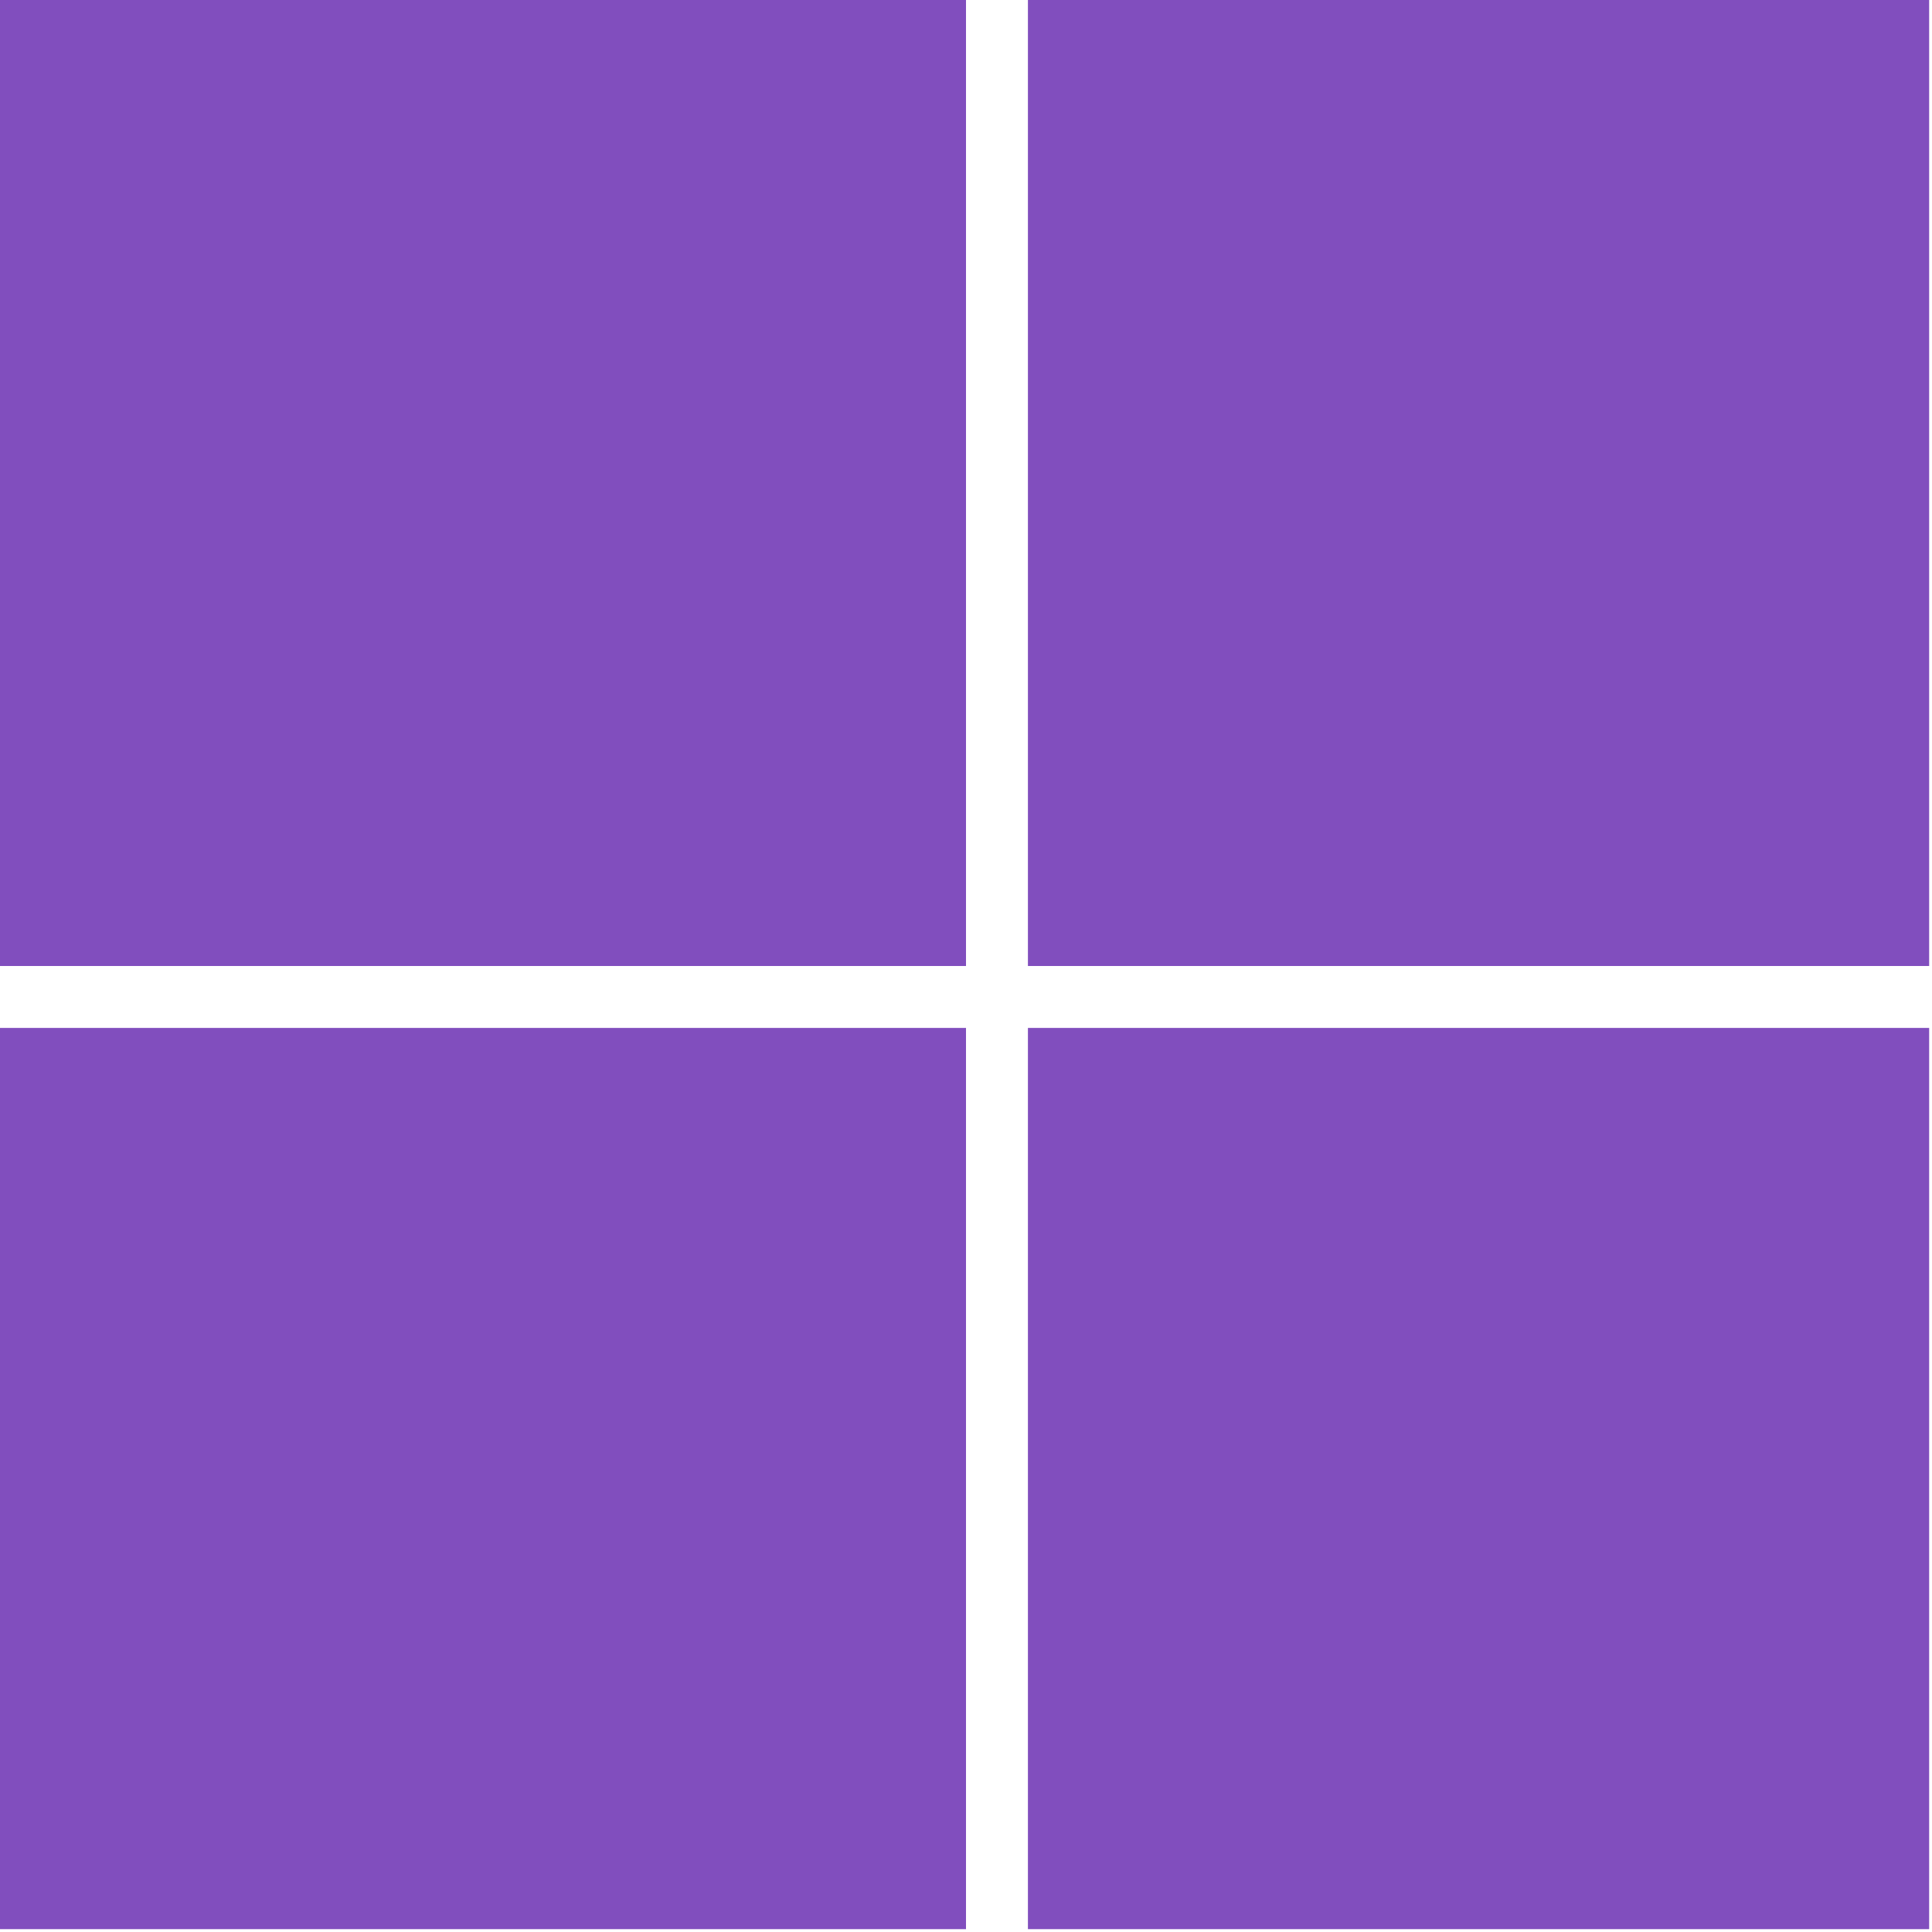 <svg width="312" height="312" viewBox="0 0 312 312" fill="none" xmlns="http://www.w3.org/2000/svg">
<path fill-rule="evenodd" clip-rule="evenodd" d="M156 311.54V166L0 166V311.54H156ZM166 311.54H311.54V166L166 166V311.54ZM311.54 156V0H166V156L311.54 156ZM156 0H0V156L156 156V0Z" fill="#814EBE"/>
</svg>
